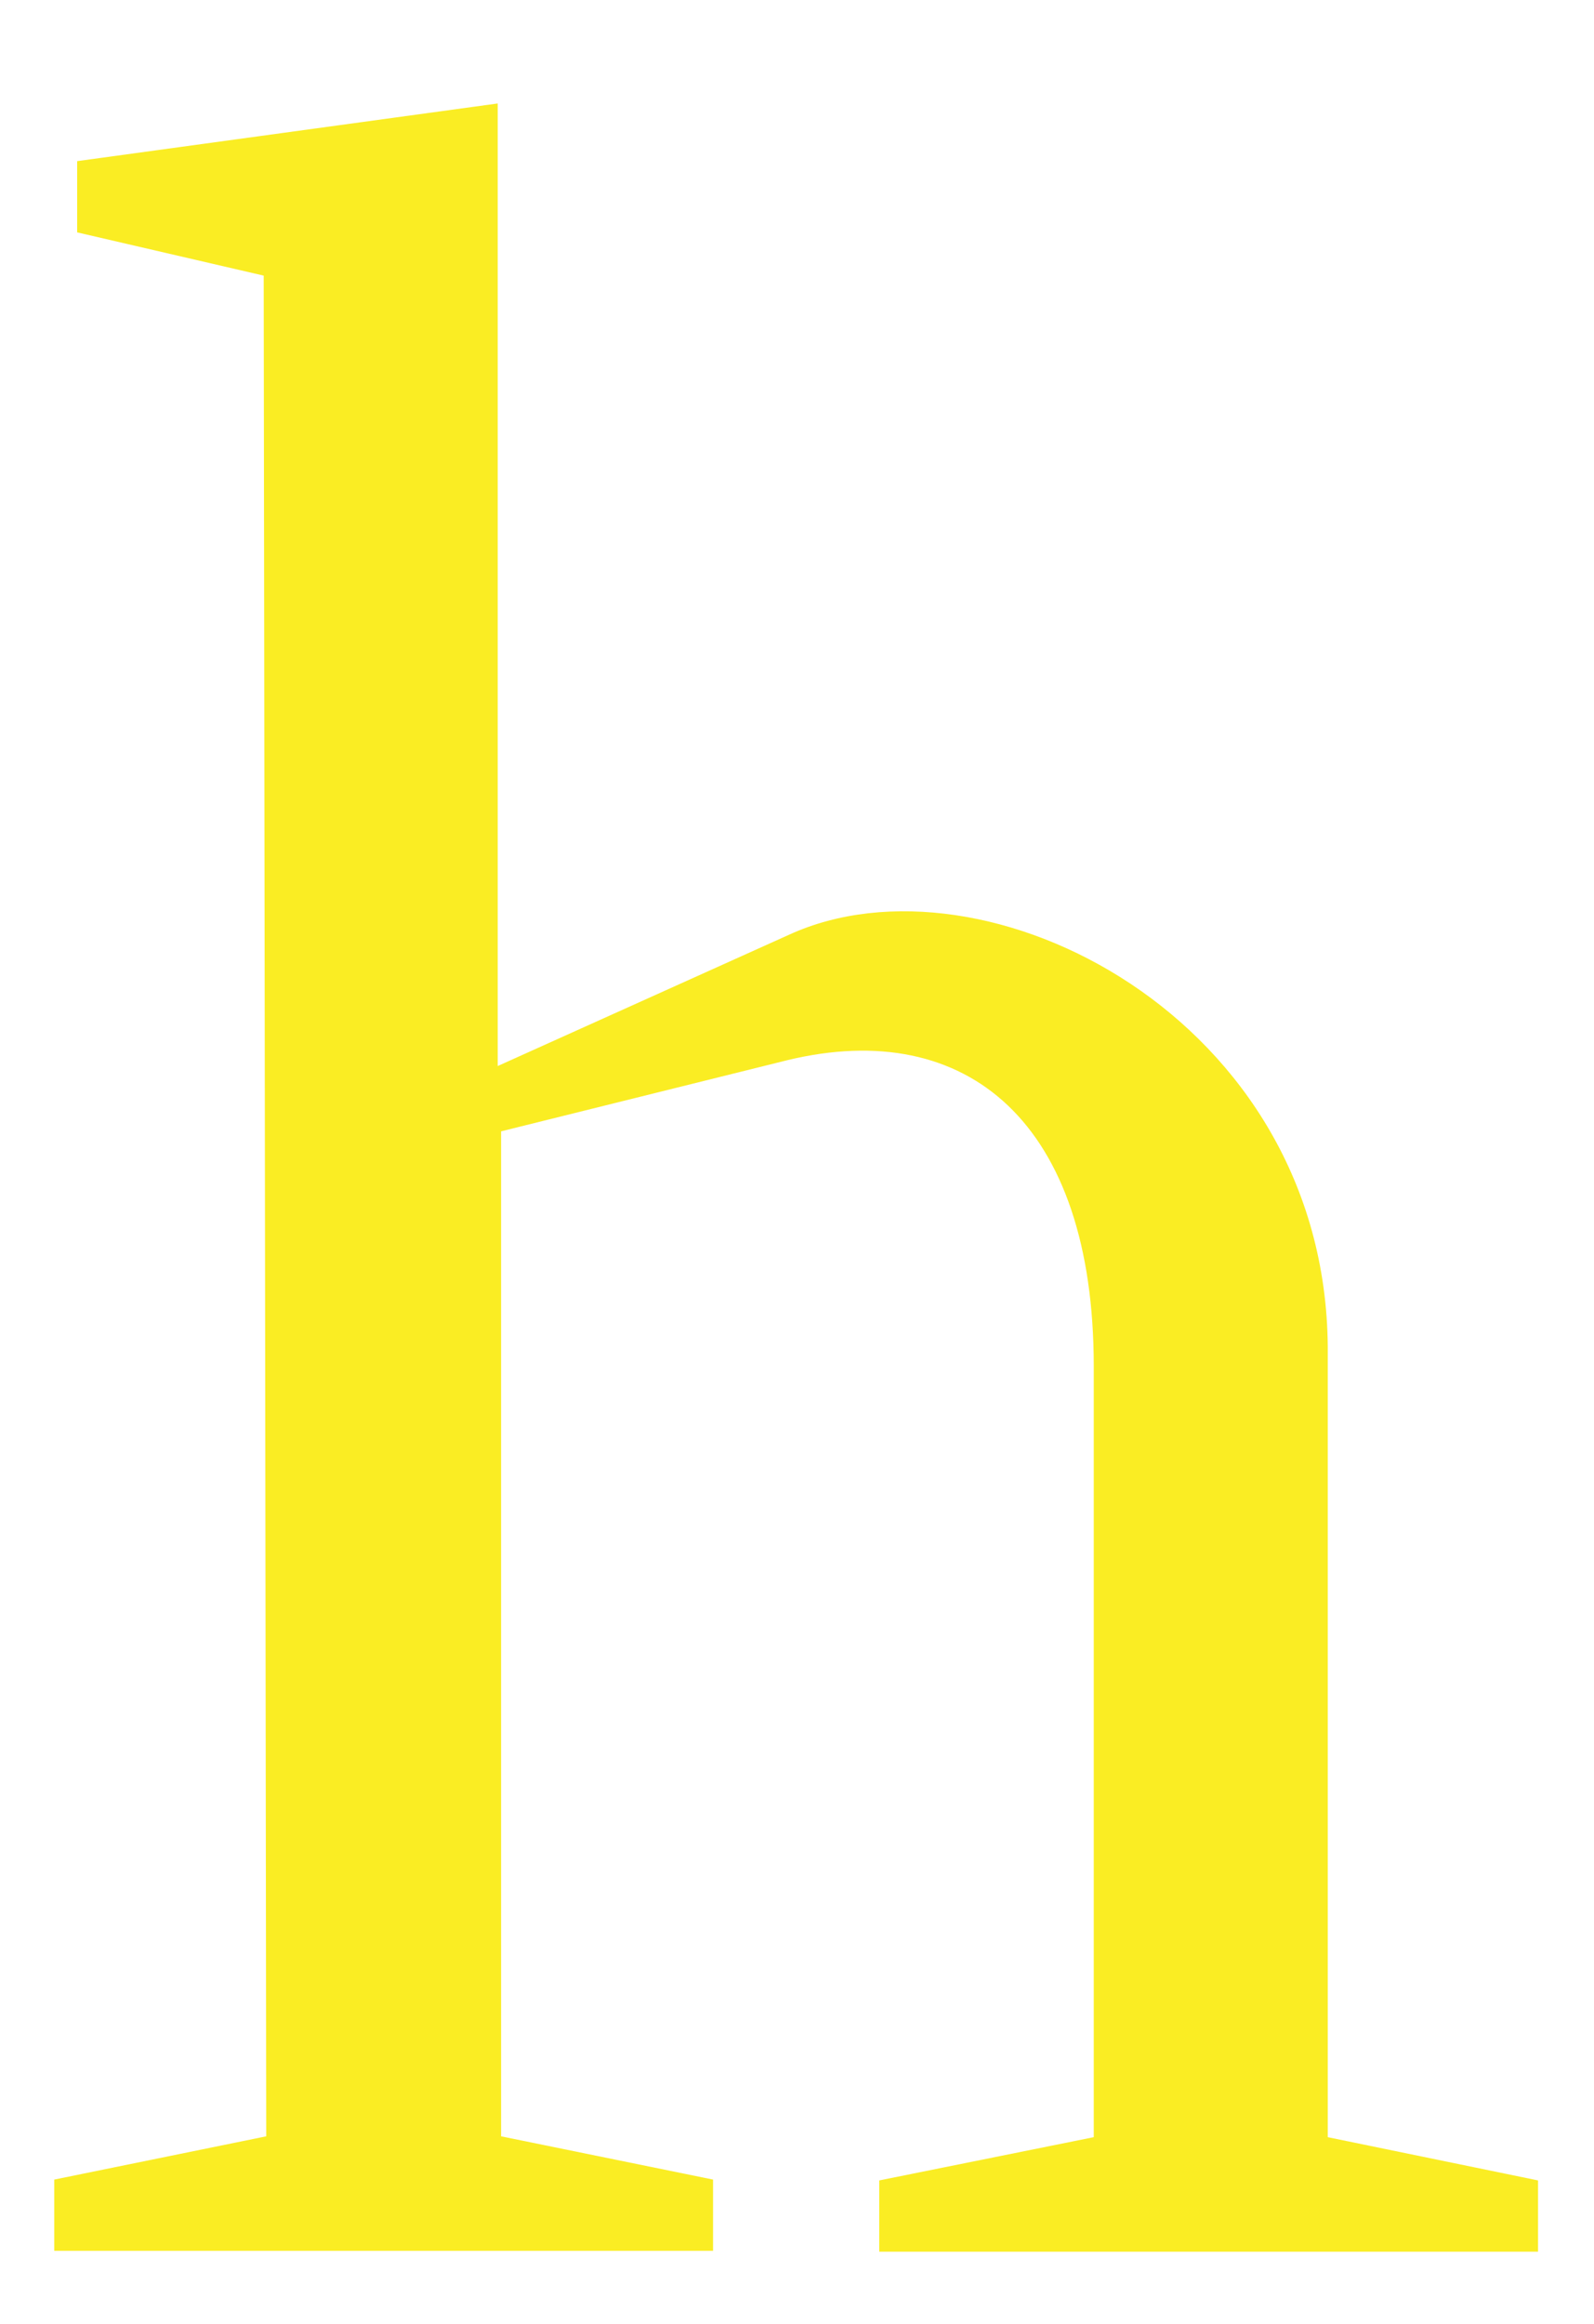 <?xml version="1.0" encoding="utf-8"?>
<!-- Generator: Adobe Illustrator 23.0.1, SVG Export Plug-In . SVG Version: 6.00 Build 0)  -->
<svg version="1.1" id="Layer_1" xmlns="http://www.w3.org/2000/svg" xmlns:xlink="http://www.w3.org/1999/xlink" x="0px" y="0px"
	 viewBox="0 0 188 274" style="enable-background:new 0 0 188 274;" xml:space="preserve">
<style type="text/css">
	.st0{stroke:#000000;stroke-miterlimit:10;}
	.st1{fill:#FAED23;}
</style>
<g>
	<path class="st1" d="M181.4,257.1v8.4h-77.7v-8.4l25.3-5.1v-90.9c0-28.7-14.9-41.2-36.1-36.1l-33.8,8.4v118.5l25,5.1v8.4H6.4v-8.4
		l25-5.1L31.1,32.5l-22-5.1V19l49.6-6.8v113.5l34.4-15.5c23-10.5,63.2,9.8,63.5,48.6v93.2L181.4,257.1z"/>
</g>
</svg>
